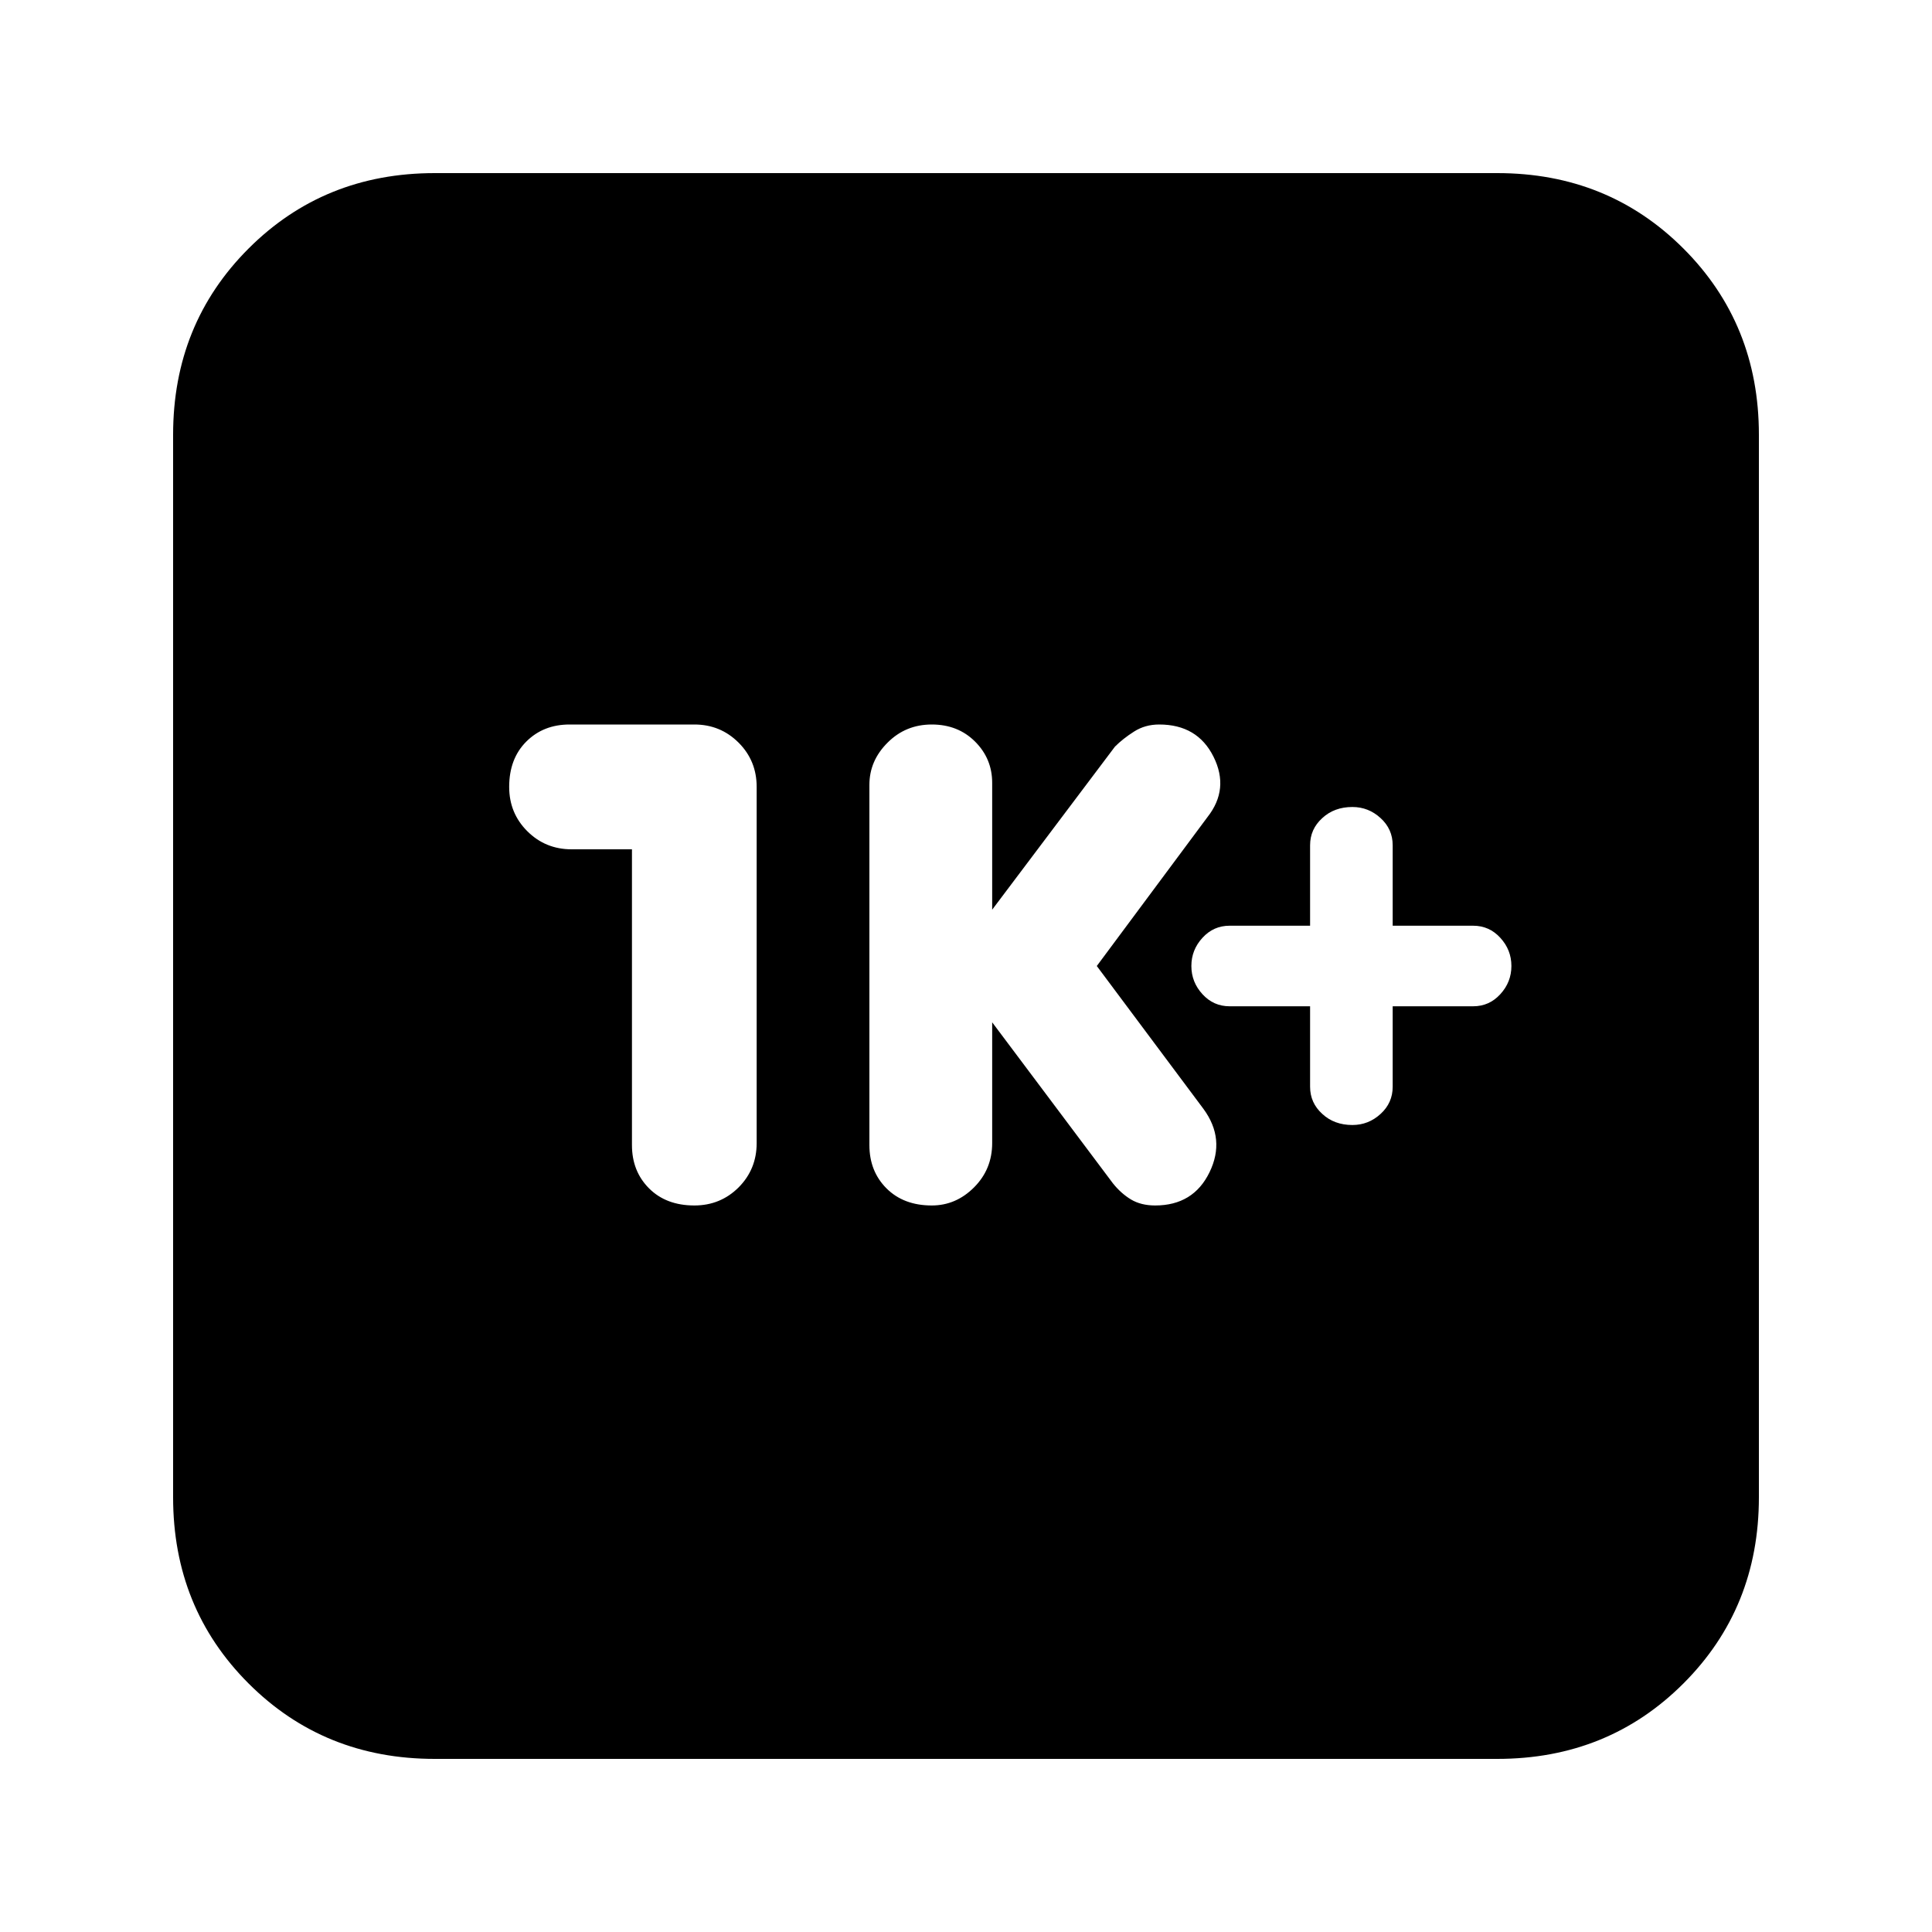 <svg xmlns="http://www.w3.org/2000/svg" height="20" width="20"><path d="M14 11.646Q14.167 11.646 14.292 11.531Q14.417 11.417 14.417 11.25V10.417H15.25Q15.417 10.417 15.531 10.292Q15.646 10.167 15.646 10Q15.646 9.833 15.531 9.708Q15.417 9.583 15.25 9.583H14.417V8.75Q14.417 8.583 14.292 8.469Q14.167 8.354 14 8.354Q13.812 8.354 13.688 8.469Q13.562 8.583 13.562 8.75V9.583H12.729Q12.562 9.583 12.448 9.708Q12.333 9.833 12.333 10Q12.333 10.167 12.448 10.292Q12.562 10.417 12.729 10.417H13.562V11.25Q13.562 11.417 13.688 11.531Q13.812 11.646 14 11.646ZM9.646 12.479Q9.896 12.479 10.083 12.292Q10.271 12.104 10.271 11.833V10.583L11.521 12.25Q11.604 12.354 11.708 12.417Q11.812 12.479 11.958 12.479Q12.354 12.479 12.521 12.135Q12.688 11.792 12.458 11.479L11.354 10L12.5 8.458Q12.729 8.167 12.562 7.833Q12.396 7.5 12 7.5Q11.854 7.5 11.74 7.573Q11.625 7.646 11.542 7.729L10.271 9.417V8.104Q10.271 7.854 10.094 7.677Q9.917 7.5 9.646 7.5Q9.375 7.5 9.188 7.688Q9 7.875 9 8.125V11.854Q9 12.125 9.177 12.302Q9.354 12.479 9.646 12.479ZM6.542 8.792V11.854Q6.542 12.125 6.719 12.302Q6.896 12.479 7.188 12.479Q7.458 12.479 7.646 12.292Q7.833 12.104 7.833 11.833V8.146Q7.833 7.875 7.646 7.688Q7.458 7.5 7.188 7.5H5.896Q5.625 7.5 5.448 7.677Q5.271 7.854 5.271 8.146Q5.271 8.417 5.458 8.604Q5.646 8.792 5.917 8.792ZM4.5 18.208Q3.354 18.208 2.573 17.427Q1.792 16.646 1.792 15.5V4.5Q1.792 3.354 2.573 2.573Q3.354 1.792 4.5 1.792H15.5Q16.646 1.792 17.427 2.573Q18.208 3.354 18.208 4.5V15.5Q18.208 16.646 17.427 17.427Q16.646 18.208 15.5 18.208Z"/></svg>